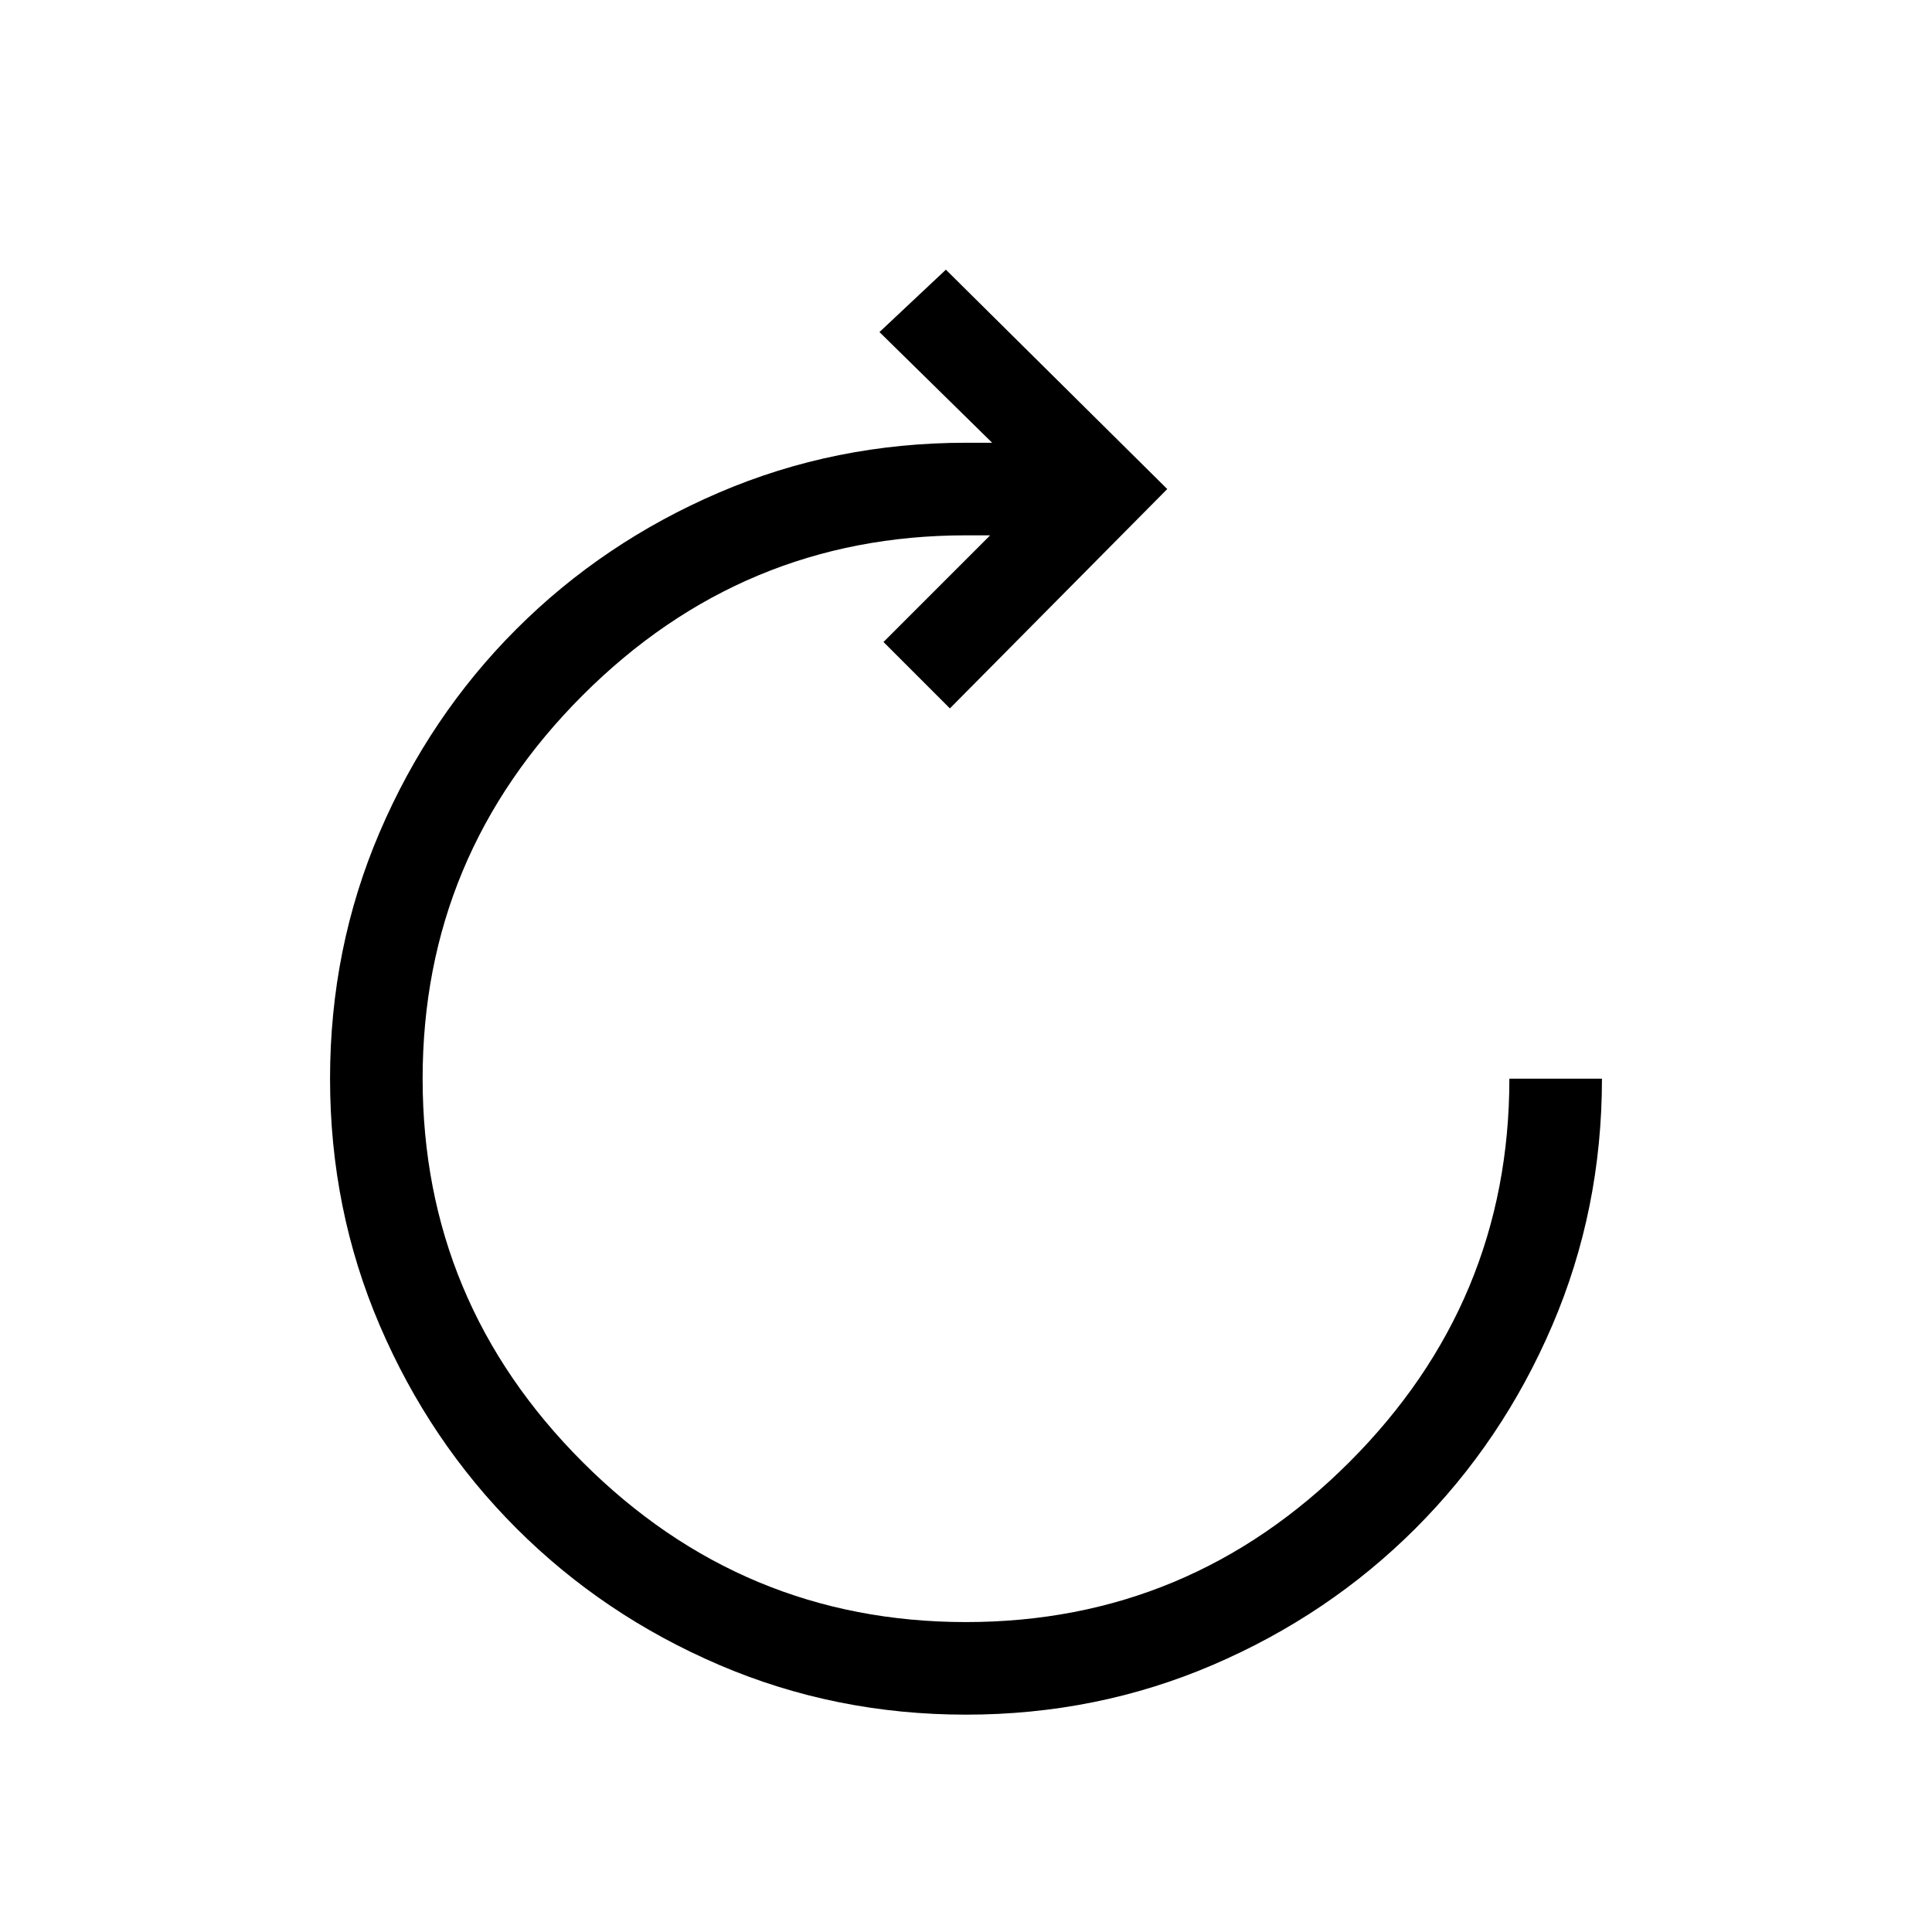 <svg xmlns="http://www.w3.org/2000/svg" height="20" viewBox="0 -960 960 960" width="20"><path d="M480-108q-65 0-122.61-24.7t-100.8-67.89q-43.19-43.19-67.89-100.8Q164-359 164-424t24.7-122.61q24.7-57.61 67.89-100.8t100.8-67.89Q415-740 480-740h13l-56-55 33-31 110 109-108 109-33-33 53-53h-12q-111 0-190.5 79.5T210-424q0 111 79.5 190.5T480-154q111 0 190.5-79.5T750-424h46q0 65-24.7 122.61t-67.89 100.8q-43.19 43.19-100.8 67.89Q545-108 480-108Z"/></svg>